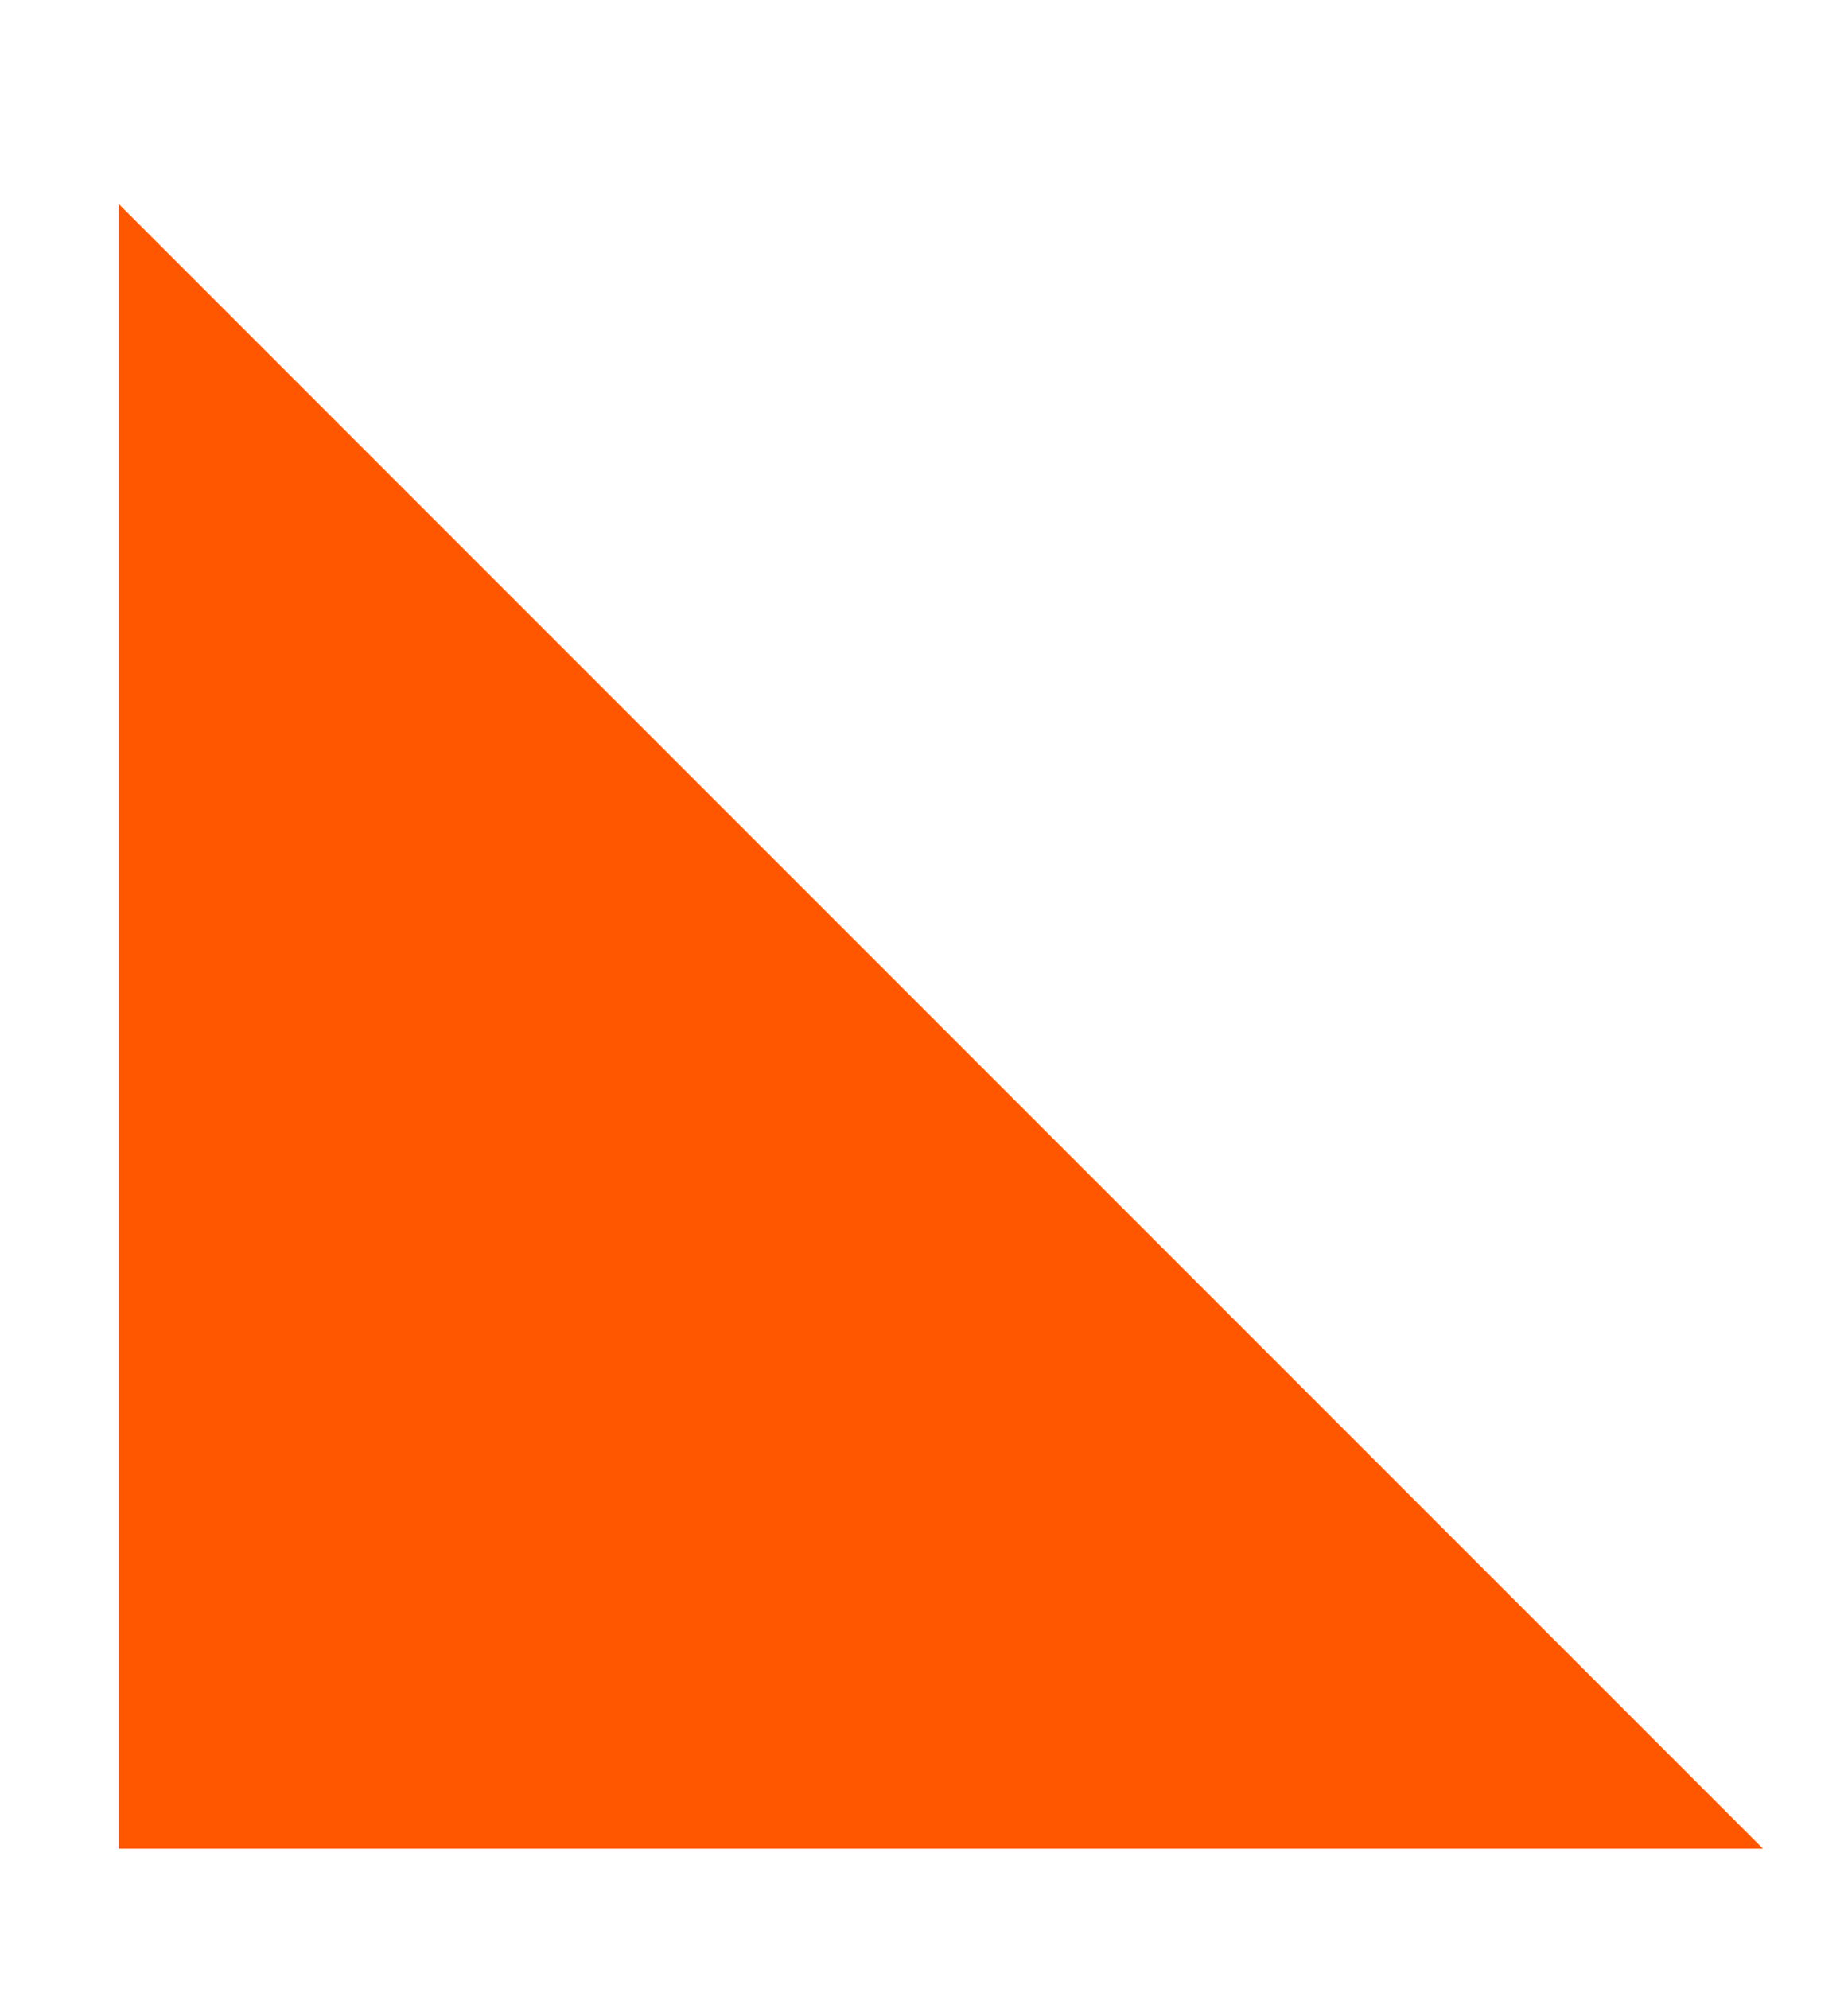 <svg id="a2bf4833-526b-4fc5-bc75-b83cdff05119" data-name="Layer 1" xmlns="http://www.w3.org/2000/svg" xmlns:xlink="http://www.w3.org/1999/xlink" width="2.24in" height="2.41in" viewBox="0 0 160.94 173.21"><defs><style>.\39 da9917d-153f-42bf-bb2c-020e2ea10bcb,.c72d06c5-60b7-4e03-b9cb-d191623c0bed{fill:none;}.c72d06c5-60b7-4e03-b9cb-d191623c0bed{clip-rule:evenodd;}.e4d83081-fa74-4a7f-ae27-2554264259ee{clip-path:url(#a51aa837-d850-433e-9416-be58e6f70021);}.\33 35ab9b8-f44b-4866-9bf2-e385e12f1420{clip-path:url(#d6783276-f218-4d37-a914-e79f2a4f2ce6);}.e334a5c2-d62d-418e-887a-1e2fcb8813b2{clip-path:url(#90510eed-db66-4732-a426-ade2c70001a2);}.\36 96b04d8-f294-463f-aebd-88fb9e0a94bd{clip-path:url(#7584e810-76aa-48bc-8171-62e93e862eb1);}.\31 e4ba19e-3c19-4855-8b90-3d58c0f56c94{clip-path:url(#ceac90aa-593b-436c-9d8d-8235de100e48);}.\38 8d1acd4-cbe0-46f8-bcc4-a36a16e4db3a{clip-path:url(#522075da-911a-4ff4-b81a-19b6d87030ca);}.\31 5c6871f-98f3-459e-bc29-ea4bc3e02a88{fill:#ff5700;}</style><clipPath id="a51aa837-d850-433e-9416-be58e6f70021"><rect class="9da9917d-153f-42bf-bb2c-020e2ea10bcb" x="430.97" y="97.72" width="636.1" height="858.71"/></clipPath><clipPath id="d6783276-f218-4d37-a914-e79f2a4f2ce6"><path class="c72d06c5-60b7-4e03-b9cb-d191623c0bed" d="M707.38,254.8a28.71,28.71,0,1,1,28.71-28.71,28.71,28.71,0,0,1-28.71,28.71"/></clipPath><clipPath id="90510eed-db66-4732-a426-ade2c70001a2"><path class="c72d06c5-60b7-4e03-b9cb-d191623c0bed" d="M572.72-128.65A28.71,28.71,0,0,1,544-157.36a28.71,28.71,0,0,1,28.71-28.71,28.71,28.71,0,0,1,28.71,28.71,28.72,28.72,0,0,1-28.71,28.71"/></clipPath><clipPath id="7584e810-76aa-48bc-8171-62e93e862eb1"><path class="c72d06c5-60b7-4e03-b9cb-d191623c0bed" d="M439.2,129a28.71,28.71,0,1,1,28.71-28.7A28.71,28.71,0,0,1,439.2,129"/></clipPath><clipPath id="ceac90aa-593b-436c-9d8d-8235de100e48"><path class="c72d06c5-60b7-4e03-b9cb-d191623c0bed" d="M965.75-128.65A28.71,28.71,0,0,1,937-157.36a28.71,28.71,0,0,1,28.71-28.71,28.71,28.71,0,0,1,28.71,28.71,28.72,28.72,0,0,1-28.71,28.71"/></clipPath><clipPath id="522075da-911a-4ff4-b81a-19b6d87030ca"><path class="c72d06c5-60b7-4e03-b9cb-d191623c0bed" d="M832.23,129a28.71,28.71,0,1,1,28.71-28.7A28.7,28.7,0,0,1,832.23,129"/></clipPath></defs><title>OrangeTriangle</title><polygon class="15c6871f-98f3-459e-bc29-ea4bc3e02a88" points="153.56 161.01 10.32 161.01 10.32 17.77 153.56 161.01"/></svg>